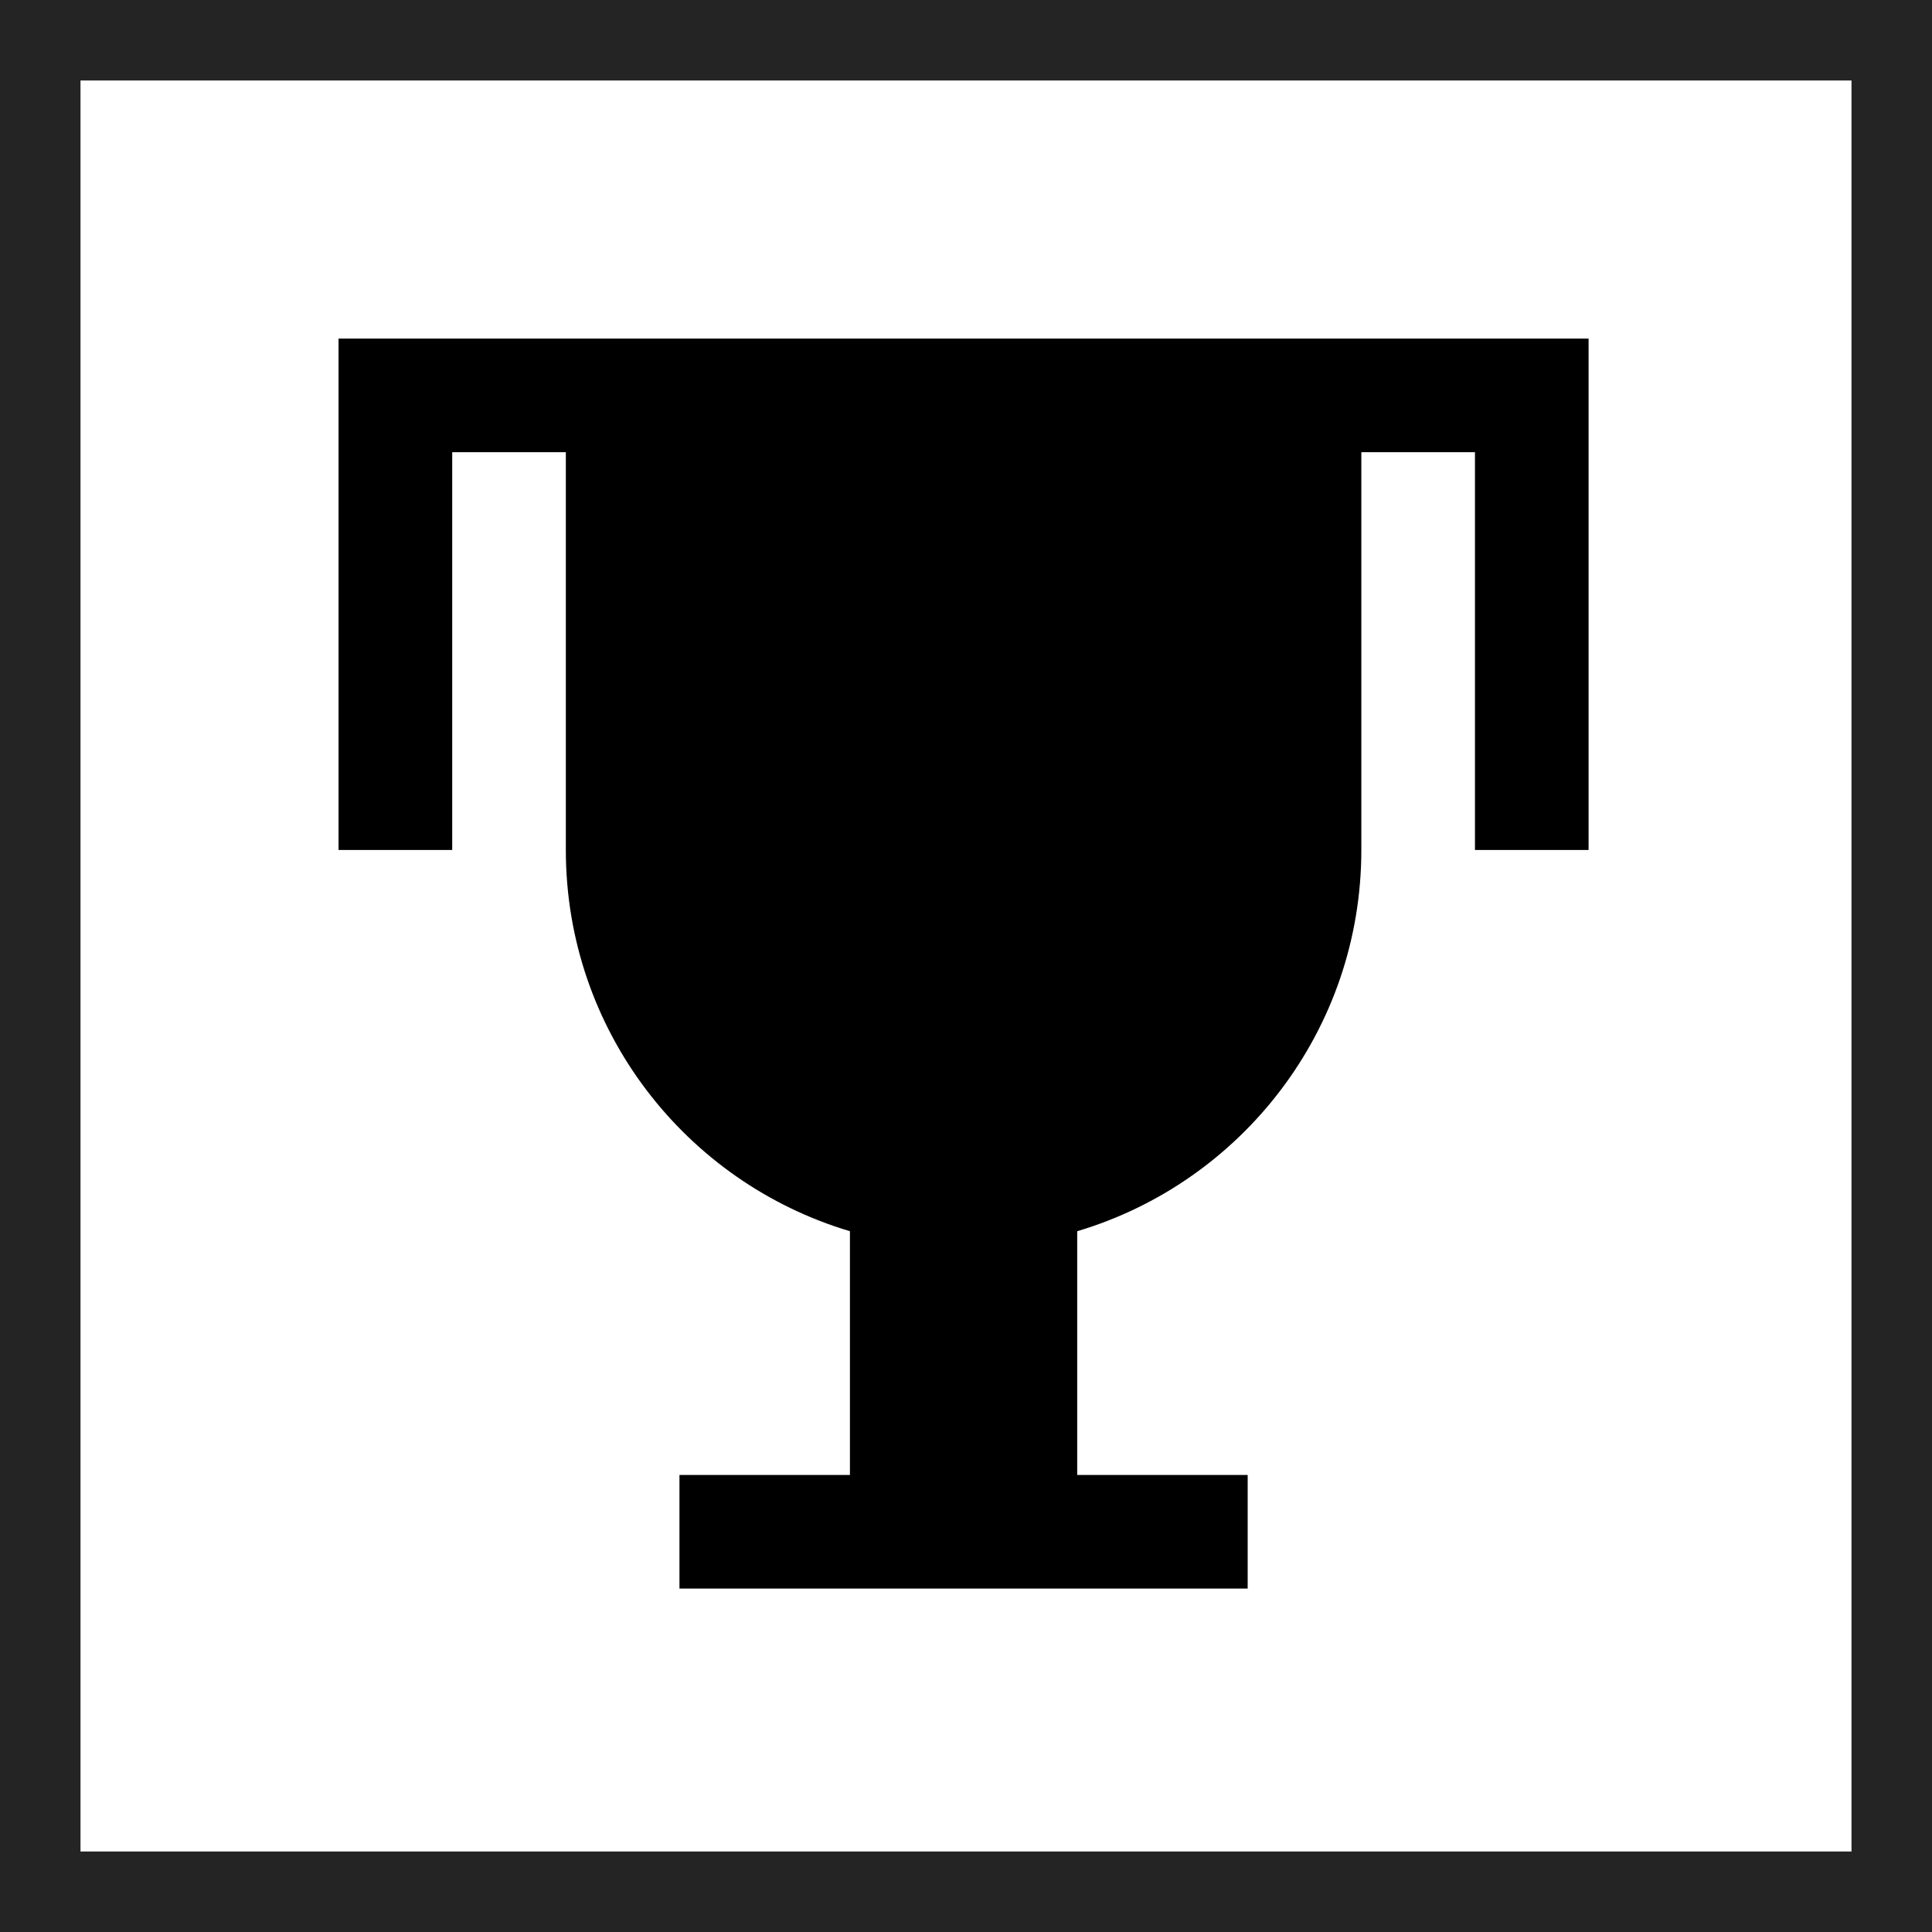 <svg width="48" height="48" viewBox="0 0 48 48" fill="none" xmlns="http://www.w3.org/2000/svg">
<rect x="0" y="0" width="48" height="48" fill="#808080" stroke="none"/>
<rect x="1" y="1" width="46" height="46" fill="white"/>
<rect x="1" y="1" width="46" height="46" stroke="#242424" stroke-width="2"/>
<path fill-rule="evenodd" clip-rule="evenodd" d="M9.823 8.412H8.411V9.823V21.117H11.235V11.235H14.058V21.117C14.058 25.593 17.034 29.374 21.116 30.589V36.645H16.881V39.468H30.998V36.645H26.763V30.589C30.845 29.375 33.822 25.593 33.822 21.117V11.235H36.645V21.117H39.468V9.823V8.412H38.056H9.823Z" fill="black"/>
</svg>
